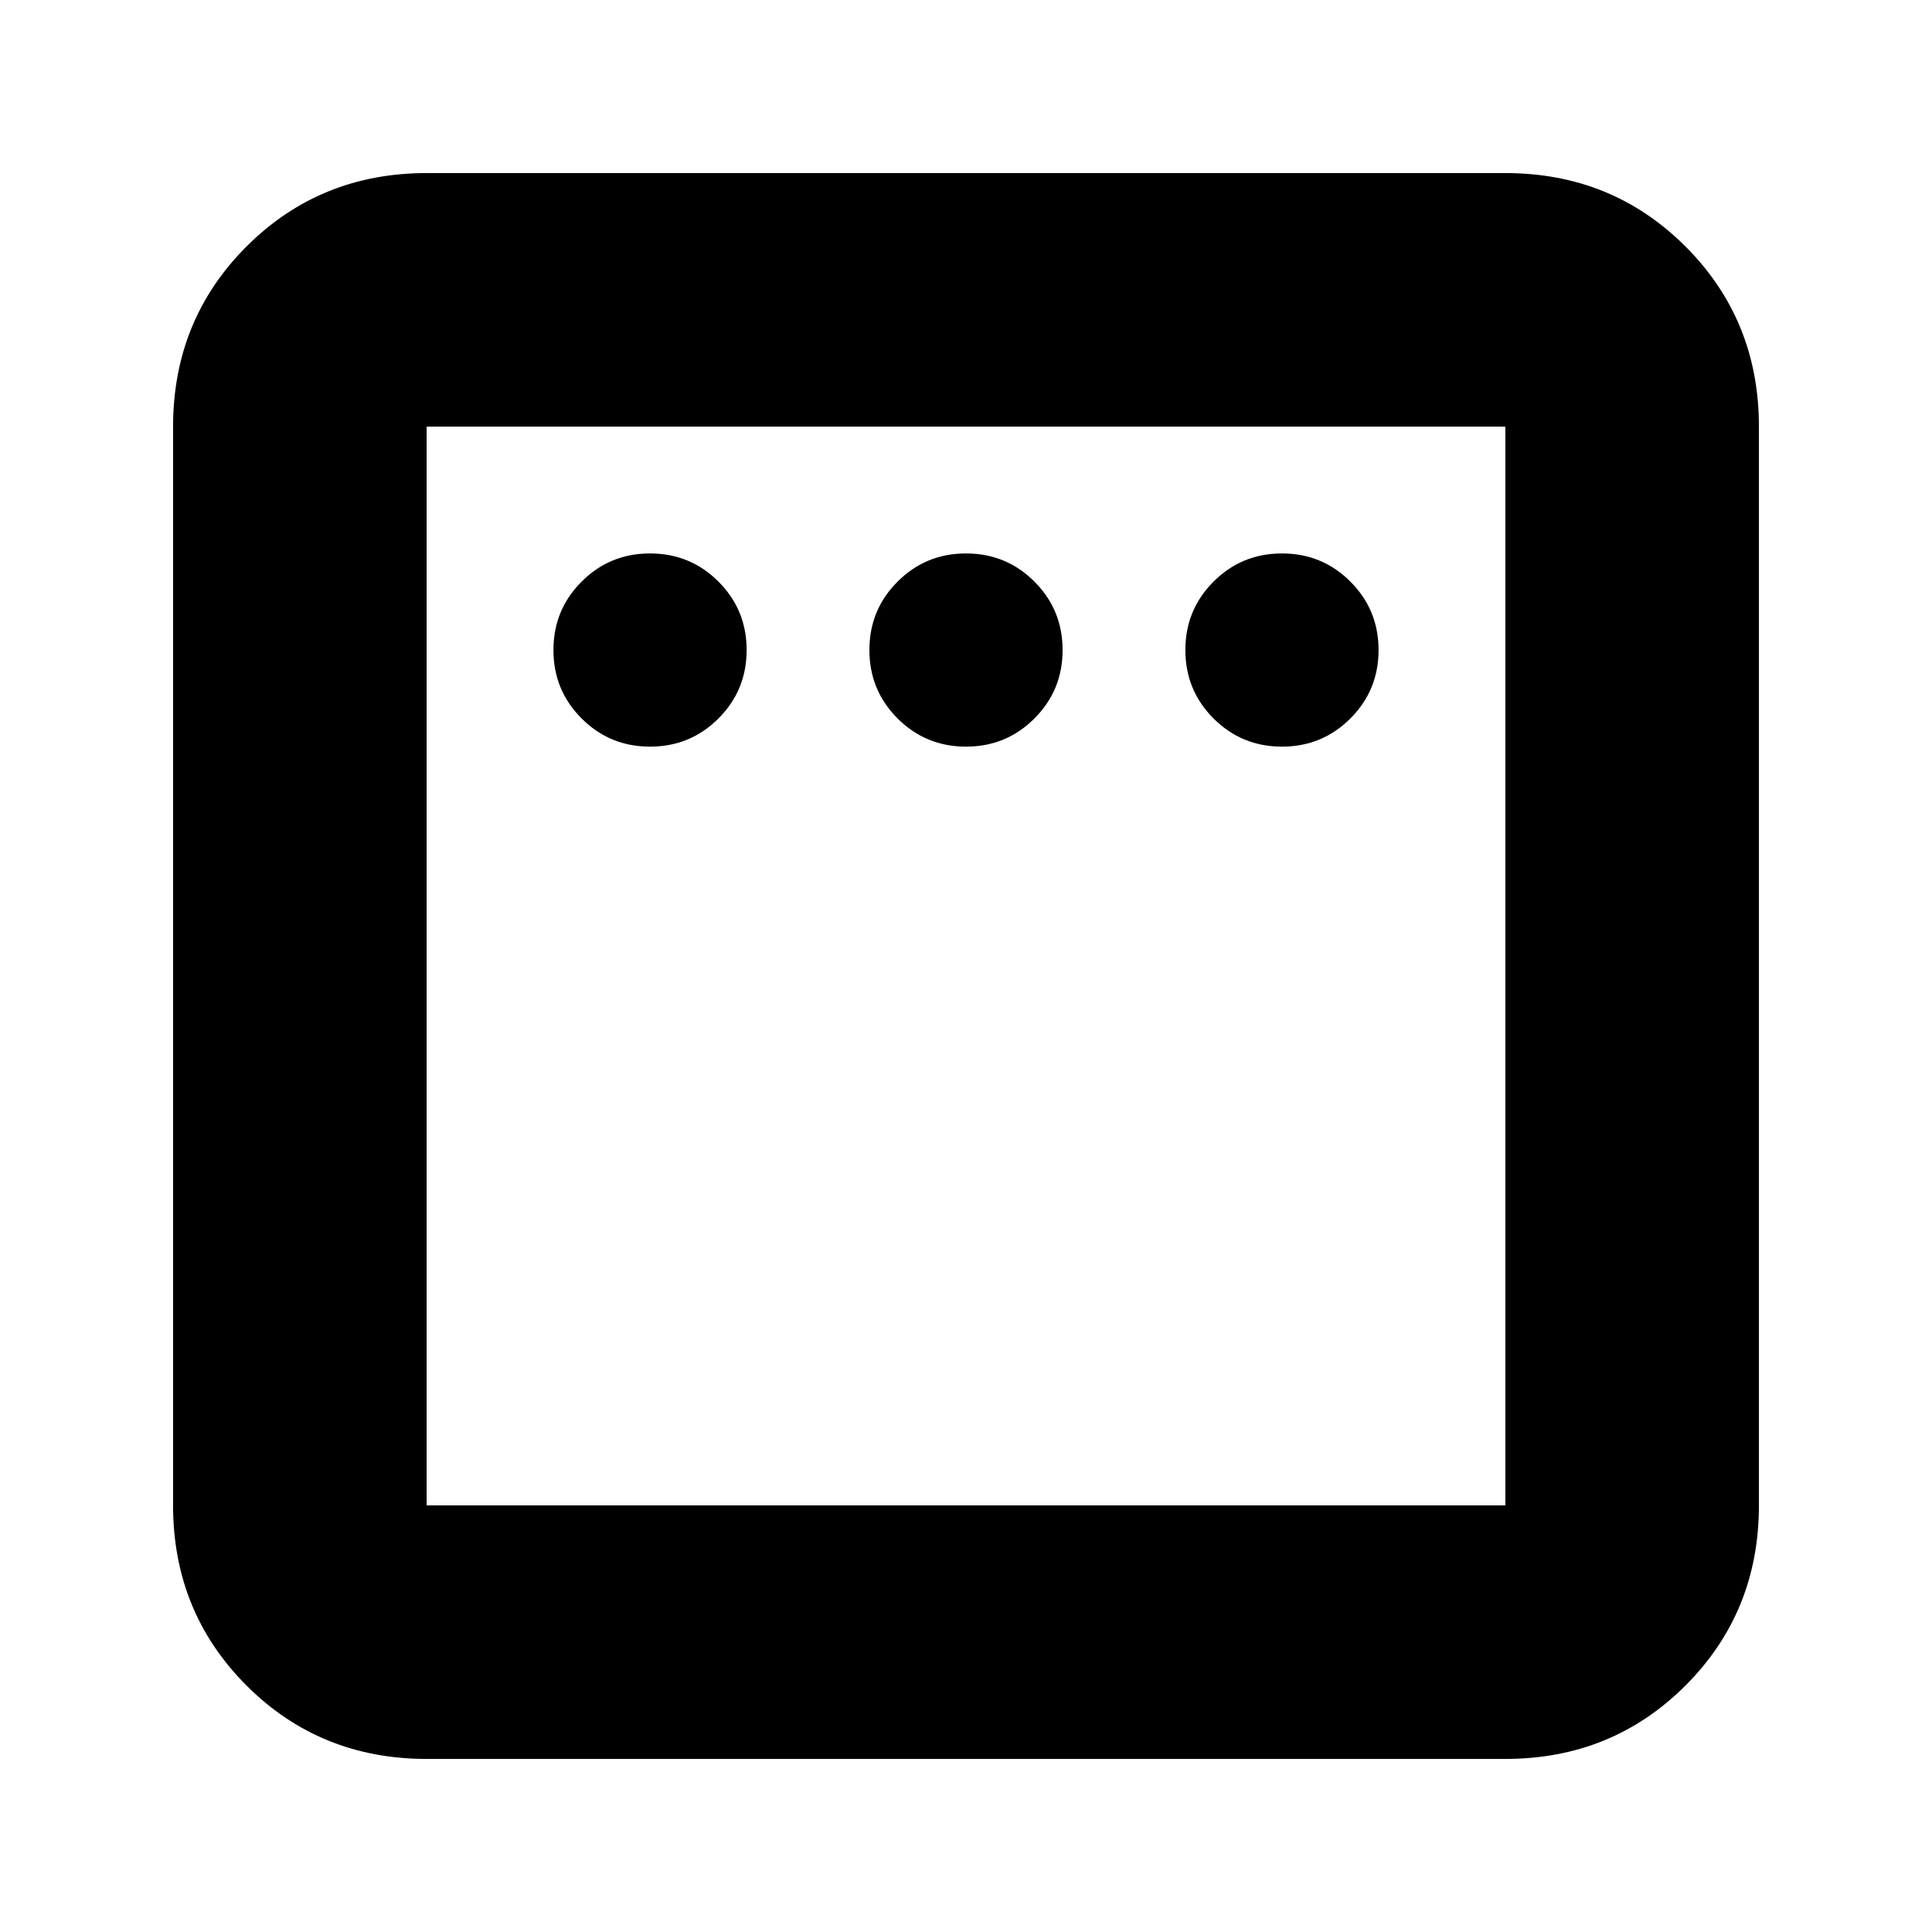 <svg xmlns="http://www.w3.org/2000/svg" height="24" width="24"><path d="M8.075 9.275Q8.575 9.275 8.925 8.925Q9.275 8.575 9.275 8.075Q9.275 7.575 8.925 7.225Q8.575 6.875 8.075 6.875Q7.575 6.875 7.225 7.225Q6.875 7.575 6.875 8.075Q6.875 8.575 7.225 8.925Q7.575 9.275 8.075 9.275ZM12 9.275Q12.5 9.275 12.85 8.925Q13.2 8.575 13.2 8.075Q13.2 7.575 12.85 7.225Q12.5 6.875 12 6.875Q11.5 6.875 11.15 7.225Q10.8 7.575 10.8 8.075Q10.8 8.575 11.15 8.925Q11.5 9.275 12 9.275ZM15.925 9.275Q16.425 9.275 16.775 8.925Q17.125 8.575 17.125 8.075Q17.125 7.575 16.775 7.225Q16.425 6.875 15.925 6.875Q15.425 6.875 15.075 7.225Q14.725 7.575 14.725 8.075Q14.725 8.575 15.075 8.925Q15.425 9.275 15.925 9.275ZM5.3 21.85Q3.975 21.85 3.062 20.938Q2.15 20.025 2.15 18.7V5.3Q2.15 3.975 3.062 3.062Q3.975 2.15 5.3 2.15H18.7Q20.025 2.15 20.938 3.062Q21.85 3.975 21.85 5.3V18.7Q21.85 20.025 20.938 20.938Q20.025 21.85 18.7 21.85ZM5.3 18.7H18.7Q18.7 18.7 18.7 18.7Q18.7 18.7 18.7 18.7V5.3Q18.7 5.3 18.7 5.3Q18.7 5.3 18.7 5.3H5.3Q5.3 5.3 5.3 5.3Q5.3 5.3 5.3 5.3V18.7Q5.3 18.7 5.3 18.7Q5.3 18.7 5.3 18.7ZM5.3 18.7Q5.3 18.7 5.3 18.7Q5.3 18.7 5.3 18.7V5.3Q5.3 5.3 5.3 5.3Q5.3 5.3 5.3 5.3Q5.3 5.3 5.3 5.3Q5.3 5.3 5.3 5.3V18.7Q5.3 18.7 5.3 18.7Q5.3 18.7 5.3 18.7Z"/></svg>